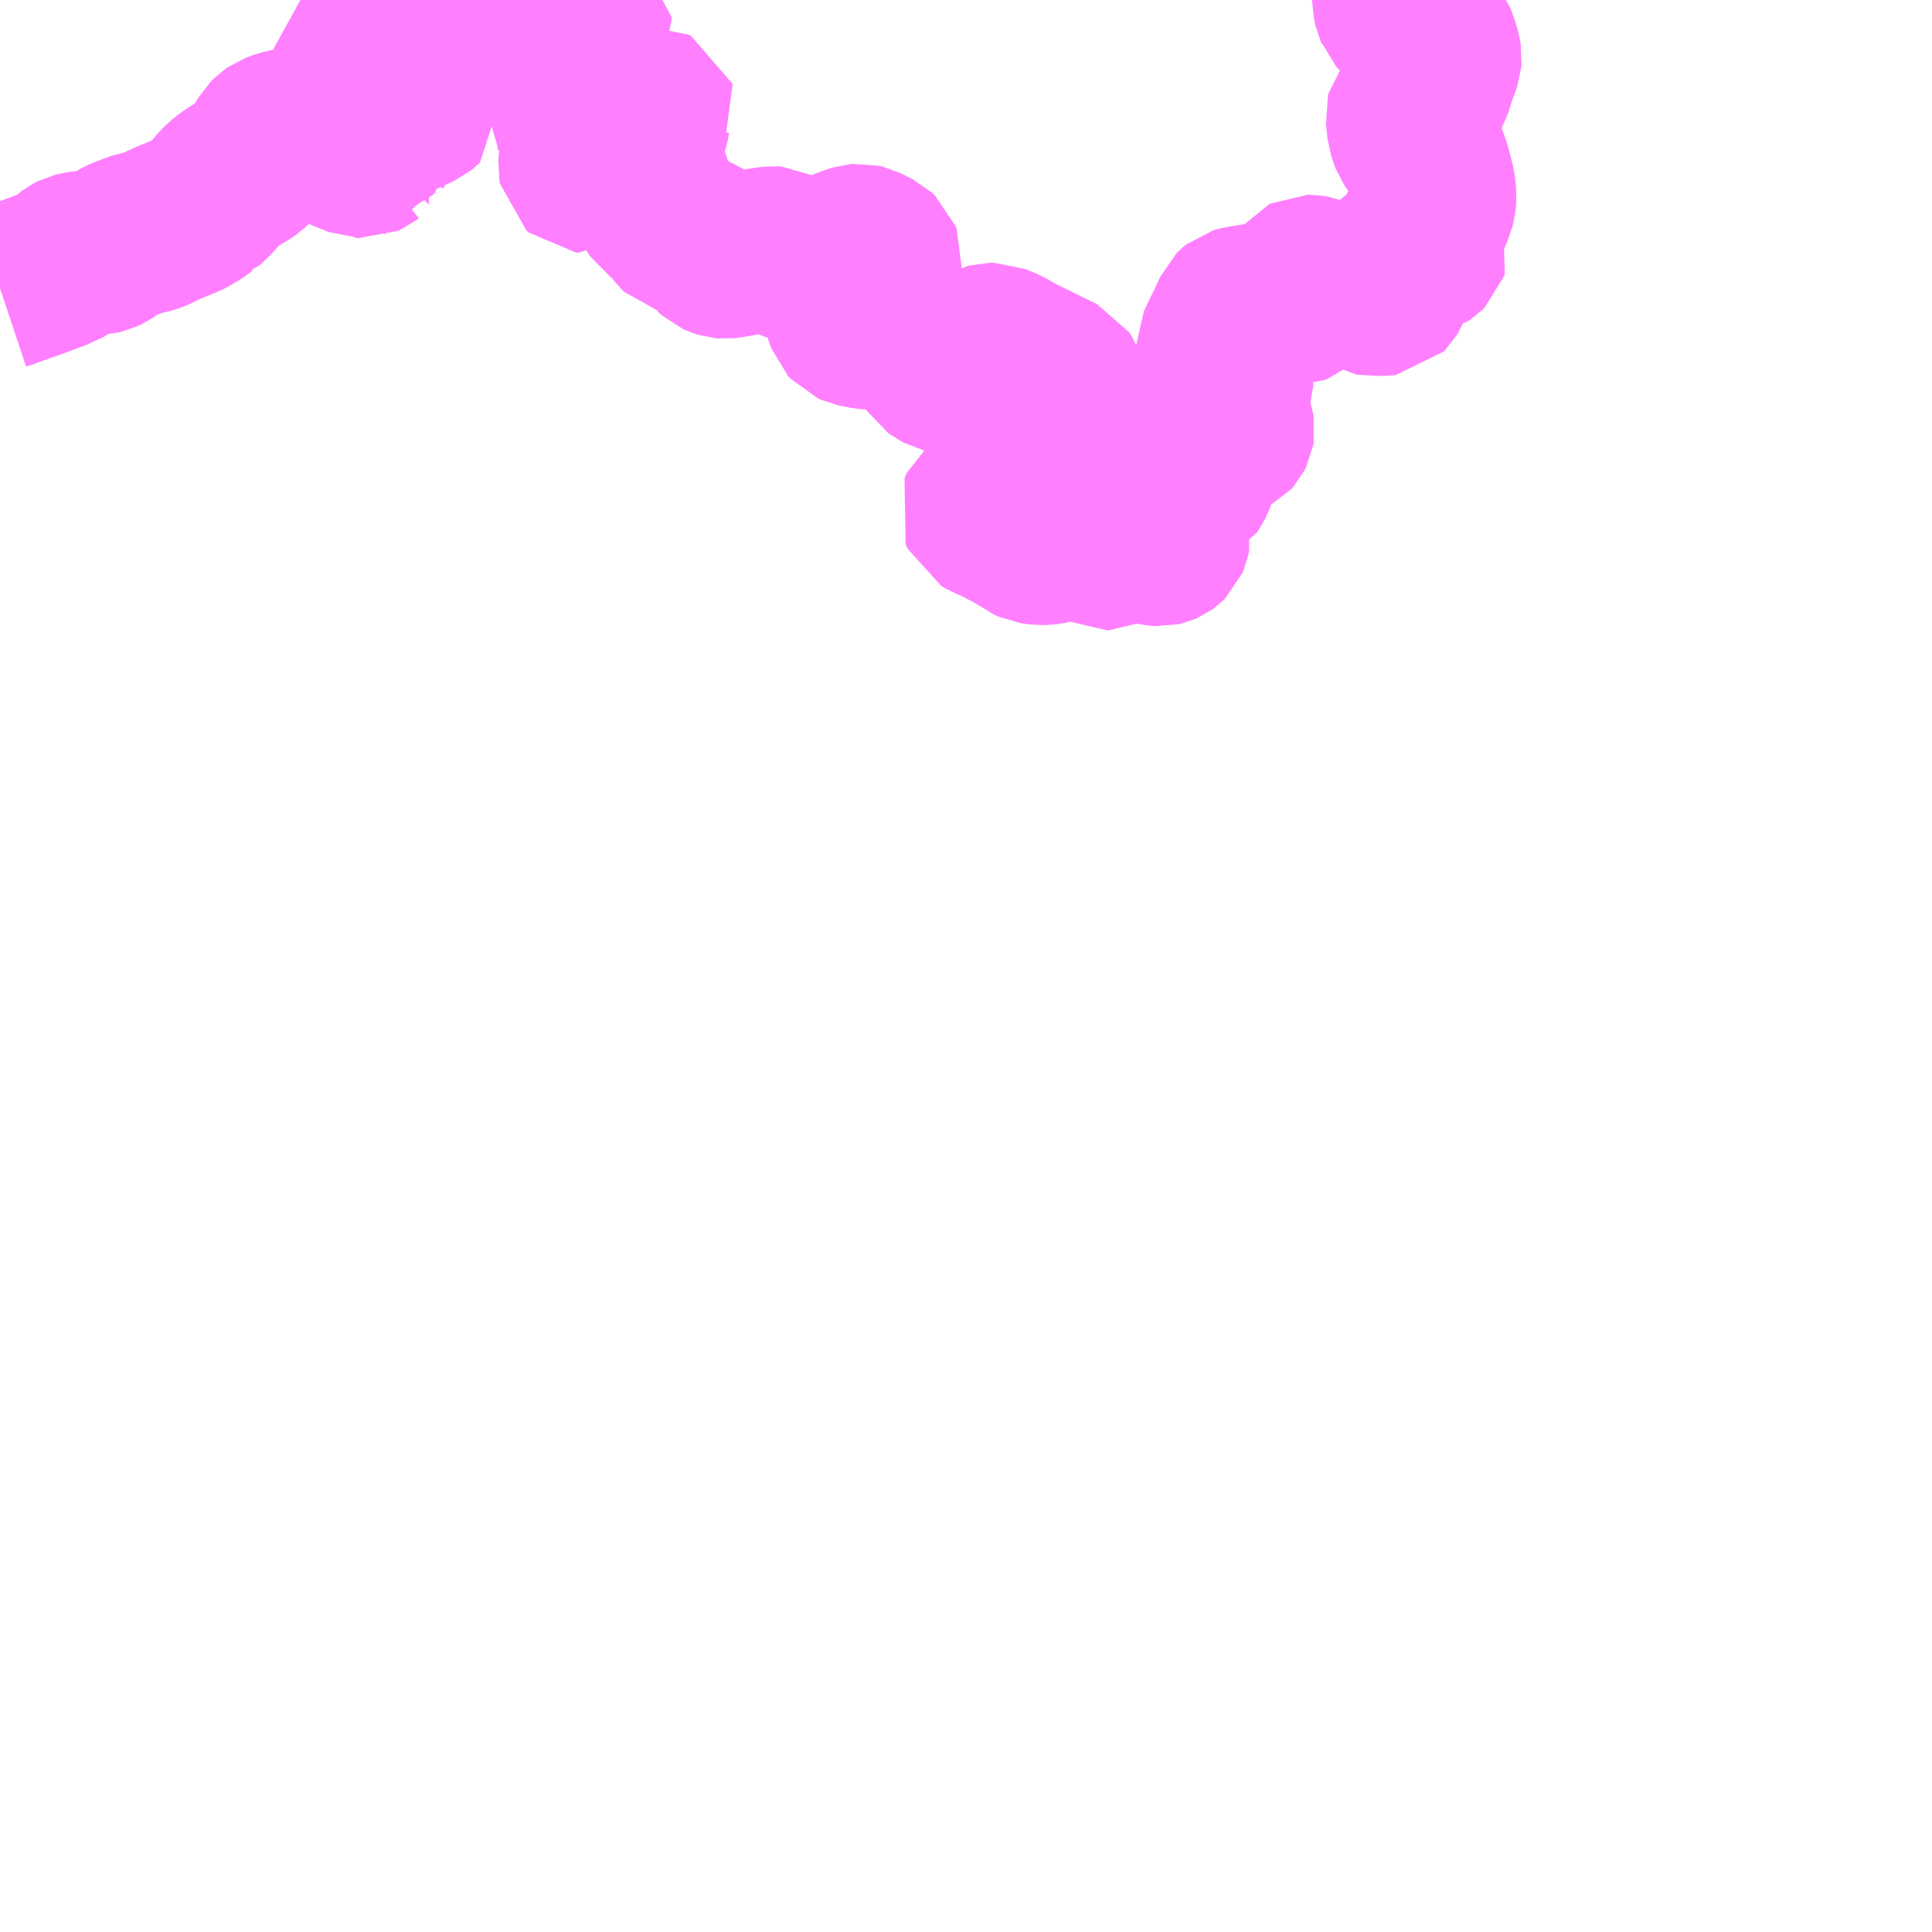 <?xml version="1.0" encoding="UTF-8"?>
<svg  xmlns="http://www.w3.org/2000/svg" xmlns:xlink="http://www.w3.org/1999/xlink" xmlns:go="http://purl.org/svgmap/profile" property="N07_001,N07_002,N07_003,N07_004,N07_005,N07_006,N07_007" viewBox="13807.617 -3621.094 8.789 8.789" go:dataArea="13807.6171875 -3621.09375 8.7890625 8.7890625" >
<globalCoordinateSystem srsName="http://purl.org/crs/84" transform="matrix(100.0,0.0,0.0,-100.0,0.0,0.0)" />
<defs>
 <g id="p0" >
  <circle cx="0.0" cy="0.0" r="3" stroke="green" stroke-width="0.75" vector-effect="non-scaling-stroke" />
 </g>
</defs>
<g fill="none" fill-rule="evenodd" stroke="#FF00FF" stroke-width="0.75" opacity="0.5" vector-effect="non-scaling-stroke" stroke-linejoin="bevel" >
<path content="1,松本電気鉄道（株）,美ヶ原高原美術館線,0.2,0.7,0.7," xlink:title="1" d="M13813.961,-3621.094L13813.961,-3621.087L13813.967,-3621.06L13813.972,-3621.049L13813.975,-3621.041L13813.984,-3621.031L13814.009,-3621.018L13814.05,-3621.002L13814.07,-3620.995L13814.089,-3620.981L13814.1,-3620.973L13814.112,-3620.961L13814.129,-3620.935L13814.136,-3620.926L13814.141,-3620.913L13814.149,-3620.895L13814.162,-3620.851L13814.165,-3620.833L13814.164,-3620.822L13814.159,-3620.807L13814.154,-3620.794L13814.145,-3620.769L13814.13,-3620.725L13814.119,-3620.688L13814.112,-3620.676L13814.106,-3620.666L13814.08,-3620.641L13814.043,-3620.606L13814.026,-3620.586L13814.024,-3620.577L13814.022,-3620.569L13814.025,-3620.54L13814.029,-3620.502L13814.036,-3620.481L13814.039,-3620.471L13814.042,-3620.463L13814.062,-3620.434L13814.083,-3620.403L13814.091,-3620.391L13814.108,-3620.354L13814.114,-3620.33L13814.121,-3620.307L13814.136,-3620.249L13814.141,-3620.201L13814.139,-3620.178L13814.132,-3620.148L13814.113,-3620.107L13814.082,-3620.052L13814.075,-3620.04L13814.073,-3620.03L13814.074,-3620.018L13814.102,-3619.976L13814.105,-3619.97L13814.107,-3619.965L13814.105,-3619.959L13814.099,-3619.953L13814.087,-3619.945L13813.981,-3619.919L13813.974,-3619.915L13813.967,-3619.909L13813.952,-3619.895L13813.941,-3619.876L13813.933,-3619.849L13813.933,-3619.808L13813.929,-3619.774L13813.927,-3619.769L13813.924,-3619.764L13813.92,-3619.76L13813.912,-3619.759L13813.902,-3619.759L13813.873,-3619.76L13813.838,-3619.762L13813.83,-3619.763L13813.823,-3619.768L13813.815,-3619.775L13813.795,-3619.793L13813.787,-3619.8L13813.78,-3619.802L13813.773,-3619.803L13813.757,-3619.802L13813.728,-3619.799L13813.702,-3619.799L13813.688,-3619.801L13813.653,-3619.811L13813.636,-3619.814L13813.598,-3619.829L13813.574,-3619.833L13813.566,-3619.833L13813.558,-3619.829L13813.554,-3619.824L13813.547,-3619.805L13813.544,-3619.797L13813.537,-3619.744L13813.535,-3619.736L13813.532,-3619.731L13813.527,-3619.725L13813.521,-3619.72L13813.508,-3619.715L13813.494,-3619.715L13813.441,-3619.723L13813.425,-3619.721L13813.385,-3619.711L13813.344,-3619.705L13813.256,-3619.691L13813.246,-3619.688L13813.241,-3619.684L13813.236,-3619.679L13813.216,-3619.635L13813.159,-3619.517L13813.159,-3619.512L13813.161,-3619.506L13813.167,-3619.499L13813.179,-3619.488L13813.199,-3619.468L13813.21,-3619.441L13813.211,-3619.431L13813.216,-3619.348L13813.216,-3619.336L13813.212,-3619.325L13813.209,-3619.318L13813.194,-3619.308L13813.155,-3619.29L13813.144,-3619.283L13813.137,-3619.28L13813.133,-3619.276L13813.132,-3619.272L13813.127,-3619.247L13813.125,-3619.233L13813.124,-3619.22L13813.126,-3619.213L13813.127,-3619.208L13813.132,-3619.203L13813.143,-3619.197L13813.183,-3619.178L13813.206,-3619.166L13813.218,-3619.154L13813.221,-3619.148L13813.222,-3619.145L13813.223,-3619.139L13813.222,-3619.133L13813.219,-3619.127L13813.211,-3619.118L13813.201,-3619.113L13813.187,-3619.11L13813.157,-3619.109L13813.138,-3619.109L13813.132,-3619.107L13813.127,-3619.1L13813.12,-3619.091L13813.108,-3619.065L13813.103,-3619.055L13813.099,-3619.05L13813.084,-3619.041L13813.062,-3619.033L13813.049,-3619.025L13813.045,-3619.018L13813.043,-3619.012L13813.042,-3619.008L13813.051,-3618.992L13813.056,-3618.982L13813.061,-3618.973L13813.06,-3618.962L13813.042,-3618.912L13813.033,-3618.895L13813.024,-3618.882L13813.02,-3618.88L13813.016,-3618.878L13812.999,-3618.877L13812.979,-3618.878L13812.956,-3618.878L13812.943,-3618.874L13812.928,-3618.863L13812.924,-3618.854L13812.922,-3618.831L13812.928,-3618.809L13812.933,-3618.795L13812.934,-3618.773L13812.932,-3618.768L13812.903,-3618.731L13812.9,-3618.726L13812.898,-3618.722L13812.896,-3618.718L13812.896,-3618.714L13812.897,-3618.709L13812.912,-3618.691L13812.926,-3618.677L13812.93,-3618.664L13812.931,-3618.658L13812.93,-3618.653L13812.928,-3618.643L13812.925,-3618.636L13812.919,-3618.63L13812.912,-3618.625L13812.905,-3618.622L13812.896,-3618.62L13812.88,-3618.621L13812.86,-3618.625L13812.831,-3618.633L13812.79,-3618.655L13812.781,-3618.658L13812.77,-3618.66L13812.742,-3618.658L13812.712,-3618.656L13812.702,-3618.654L13812.695,-3618.653L13812.691,-3618.649L13812.687,-3618.646L13812.678,-3618.632L13812.666,-3618.606L13812.662,-3618.603L13812.658,-3618.601L13812.655,-3618.601L13812.653,-3618.602L13812.653,-3618.602L13812.639,-3618.612L13812.63,-3618.621L13812.61,-3618.639L13812.592,-3618.646L13812.571,-3618.65L13812.55,-3618.652L13812.534,-3618.653L13812.511,-3618.652L13812.46,-3618.645L13812.424,-3618.637L13812.398,-3618.63L13812.383,-3618.627L13812.373,-3618.626L13812.35,-3618.625L13812.315,-3618.63L13812.293,-3618.64L13812.273,-3618.656L13812.26,-3618.664L13812.239,-3618.676L13812.227,-3618.683L13812.19,-3618.702L13812.152,-3618.722L13812.107,-3618.741L13812.088,-3618.752L13812.078,-3618.774L13812.088,-3618.798L13812.13,-3618.829L13812.19,-3618.86L13812.25,-3618.892L13812.289,-3618.919L13812.299,-3618.938L13812.301,-3618.945L13812.302,-3618.959L13812.297,-3618.973L13812.264,-3618.993L13812.226,-3619.013L13812.223,-3619.019L13812.225,-3619.025L13812.229,-3619.034L13812.263,-3619.115L13812.27,-3619.122L13812.284,-3619.125L13812.385,-3619.116L13812.42,-3619.116L13812.449,-3619.126L13812.461,-3619.141L13812.469,-3619.182L13812.475,-3619.237L13812.474,-3619.243L13812.469,-3619.247L13812.363,-3619.262L13812.349,-3619.269L13812.342,-3619.279L13812.341,-3619.287L13812.343,-3619.295L13812.356,-3619.304L13812.384,-3619.311L13812.44,-3619.331L13812.448,-3619.34L13812.454,-3619.352L13812.45,-3619.362L13812.442,-3619.374L13812.326,-3619.431L13812.252,-3619.467L13812.19,-3619.502L13812.138,-3619.524L13812.125,-3619.524L13812.11,-3619.52L13812.084,-3619.503L13811.993,-3619.424L13811.97,-3619.409L13811.953,-3619.4L13811.938,-3619.398L13811.922,-3619.401L13811.855,-3619.442L13811.85,-3619.451L13811.852,-3619.463L13811.87,-3619.501L13811.87,-3619.507L13811.86,-3619.513L13811.793,-3619.537L13811.776,-3619.547L13811.768,-3619.555L13811.74,-3619.588L13811.723,-3619.607L13811.706,-3619.612L13811.689,-3619.614L13811.642,-3619.61L13811.58,-3619.605L13811.552,-3619.608L13811.505,-3619.618L13811.489,-3619.625L13811.479,-3619.636L13811.465,-3619.675L13811.464,-3619.692L13811.467,-3619.703L13811.522,-3619.778L13811.545,-3619.807L13811.556,-3619.812L13811.596,-3619.824L13811.606,-3619.833L13811.611,-3619.845L13811.619,-3619.918L13811.614,-3619.931L13811.6,-3619.944L13811.546,-3619.971L13811.529,-3619.975L13811.518,-3619.974L13811.489,-3619.965L13811.374,-3619.92L13811.357,-3619.918L13811.221,-3619.916L13811.205,-3619.921L13811.194,-3619.927L13811.162,-3619.955L13811.149,-3619.962L13811.133,-3619.963L13811.1,-3619.959L13810.932,-3619.93L13810.916,-3619.928L13810.905,-3619.929L13810.892,-3619.933L13810.876,-3619.94L13810.867,-3619.948L13810.852,-3619.97L13810.836,-3619.984L13810.798,-3620.012L13810.783,-3620.017L13810.746,-3620.026L13810.721,-3620.032L13810.71,-3620.043L13810.663,-3620.102L13810.649,-3620.113L13810.612,-3620.139L13810.601,-3620.155L13810.584,-3620.195L13810.575,-3620.237L13810.57,-3620.264L13810.565,-3620.274L13810.552,-3620.28L13810.523,-3620.286L13810.511,-3620.293L13810.507,-3620.304L13810.508,-3620.317L13810.522,-3620.34L13810.531,-3620.354L13810.535,-3620.369L13810.531,-3620.382L13810.517,-3620.401L13810.514,-3620.413L13810.519,-3620.423L13810.547,-3620.483L13810.561,-3620.534L13810.565,-3620.556L13810.571,-3620.567L13810.586,-3620.579L13810.592,-3620.587L13810.594,-3620.59L13810.592,-3620.596L13810.582,-3620.601L13810.566,-3620.6L13810.545,-3620.591L13810.509,-3620.558L13810.436,-3620.48L13810.408,-3620.46L13810.388,-3620.443L13810.368,-3620.416L13810.347,-3620.405L13810.323,-3620.396L13810.318,-3620.386L13810.293,-3620.329L13810.28,-3620.318L13810.268,-3620.319L13810.26,-3620.326L13810.258,-3620.337L13810.259,-3620.352L13810.264,-3620.387L13810.261,-3620.416L13810.262,-3620.43L13810.279,-3620.447L13810.301,-3620.468L13810.304,-3620.475L13810.302,-3620.482L13810.292,-3620.488L13810.267,-3620.494L13810.257,-3620.5L13810.249,-3620.519L13810.242,-3620.537L13810.229,-3620.561L13810.221,-3620.576L13810.21,-3620.597L13810.203,-3620.608L13810.203,-3620.621L13810.204,-3620.669L13810.206,-3620.711L13810.21,-3620.805L13810.215,-3620.816L13810.225,-3620.822L13810.254,-3620.837L13810.272,-3620.846L13810.274,-3620.851L13810.272,-3620.861L13810.26,-3620.885L13810.252,-3620.909L13810.253,-3620.922L13810.259,-3620.931L13810.266,-3620.938L13810.274,-3620.941L13810.293,-3620.947L13810.299,-3620.951L13810.302,-3620.956L13810.301,-3620.963L13810.292,-3620.971L13810.239,-3621.001L13810.222,-3621.007L13810.199,-3621.007L13810.172,-3621.009L13810.135,-3621.028L13810.12,-3621.032L13810.014,-3621.034L13810.004,-3621.037L13810.001,-3621.041L13810,-3621.049L13810,-3621.056L13810.022,-3621.094M13809.871,-3621.094L13809.838,-3621.054L13809.826,-3621.044L13809.742,-3621L13809.724,-3620.99L13809.642,-3620.942L13809.625,-3620.933L13809.585,-3620.92L13809.556,-3620.914L13809.53,-3620.909L13809.522,-3620.907L13809.508,-3620.905L13809.48,-3620.899L13809.456,-3620.895L13809.433,-3620.886L13809.424,-3620.881L13809.394,-3620.865L13809.371,-3620.854L13809.343,-3620.848L13809.308,-3620.849L13809.3,-3620.848L13809.287,-3620.845L13809.259,-3620.834L13809.247,-3620.828L13809.241,-3620.825L13809.235,-3620.822L13809.225,-3620.814L13809.224,-3620.805L13809.227,-3620.796L13809.246,-3620.787L13809.275,-3620.777L13809.317,-3620.759L13809.365,-3620.731L13809.368,-3620.729L13809.375,-3620.724L13809.415,-3620.698L13809.447,-3620.679L13809.526,-3620.641L13809.534,-3620.633L13809.536,-3620.621L13809.53,-3620.615L13809.525,-3620.611L13809.483,-3620.592L13809.408,-3620.557L13809.401,-3620.555L13809.399,-3620.556L13809.388,-3620.556L13809.377,-3620.559L13809.327,-3620.584L13809.271,-3620.611L13809.26,-3620.611L13809.251,-3620.603L13809.249,-3620.597L13809.263,-3620.579L13809.326,-3620.5L13809.33,-3620.493L13809.331,-3620.482L13809.323,-3620.474L13809.32,-3620.473L13809.314,-3620.47L13809.301,-3620.471L13809.29,-3620.475L13809.274,-3620.484L13809.269,-3620.486L13809.258,-3620.486L13809.249,-3620.481L13809.252,-3620.464L13809.258,-3620.459L13809.299,-3620.437L13809.306,-3620.431L13809.305,-3620.43L13809.306,-3620.422L13809.303,-3620.413L13809.299,-3620.405L13809.297,-3620.398L13809.292,-3620.397L13809.283,-3620.39L13809.272,-3620.385L13809.257,-3620.386L13809.253,-3620.386L13809.165,-3620.422L13809.157,-3620.428L13809.154,-3620.432L13809.154,-3620.442L13809.16,-3620.455L13809.17,-3620.473L13809.174,-3620.477L13809.178,-3620.495L13809.177,-3620.508L13809.172,-3620.519L13809.167,-3620.528L13809.156,-3620.536L13809.149,-3620.54L13809.134,-3620.544L13809.119,-3620.546L13809.092,-3620.545L13809.065,-3620.538L13809.039,-3620.523L13809.021,-3620.51L13809.01,-3620.506L13808.974,-3620.505L13808.942,-3620.502L13808.899,-3620.492L13808.867,-3620.48L13808.854,-3620.471L13808.842,-3620.459L13808.801,-3620.388L13808.786,-3620.37L13808.765,-3620.348L13808.75,-3620.334L13808.733,-3620.322L13808.72,-3620.314L13808.717,-3620.312L13808.715,-3620.311L13808.702,-3620.305L13808.669,-3620.285L13808.636,-3620.259L13808.616,-3620.239L13808.585,-3620.202L13808.558,-3620.176L13808.546,-3620.165L13808.543,-3620.164L13808.512,-3620.141L13808.474,-3620.118L13808.456,-3620.11L13808.382,-3620.08L13808.345,-3620.063L13808.326,-3620.053L13808.304,-3620.044L13808.287,-3620.039L13808.255,-3620.034L13808.229,-3620.024L13808.22,-3620.021L13808.183,-3620.007L13808.155,-3619.993L13808.127,-3619.975L13808.121,-3619.971L13808.12,-3619.971L13808.101,-3619.958L13808.084,-3619.95L13808.071,-3619.947L13808.045,-3619.945L13808.026,-3619.944L13808.006,-3619.944L13807.983,-3619.94L13807.964,-3619.936L13807.956,-3619.934L13807.944,-3619.928L13807.936,-3619.922L13807.91,-3619.892L13807.904,-3619.888L13807.894,-3619.882L13807.891,-3619.881L13807.752,-3619.829L13807.739,-3619.825L13807.638,-3619.789L13807.617,-3619.782"/>
</g>
</svg>
